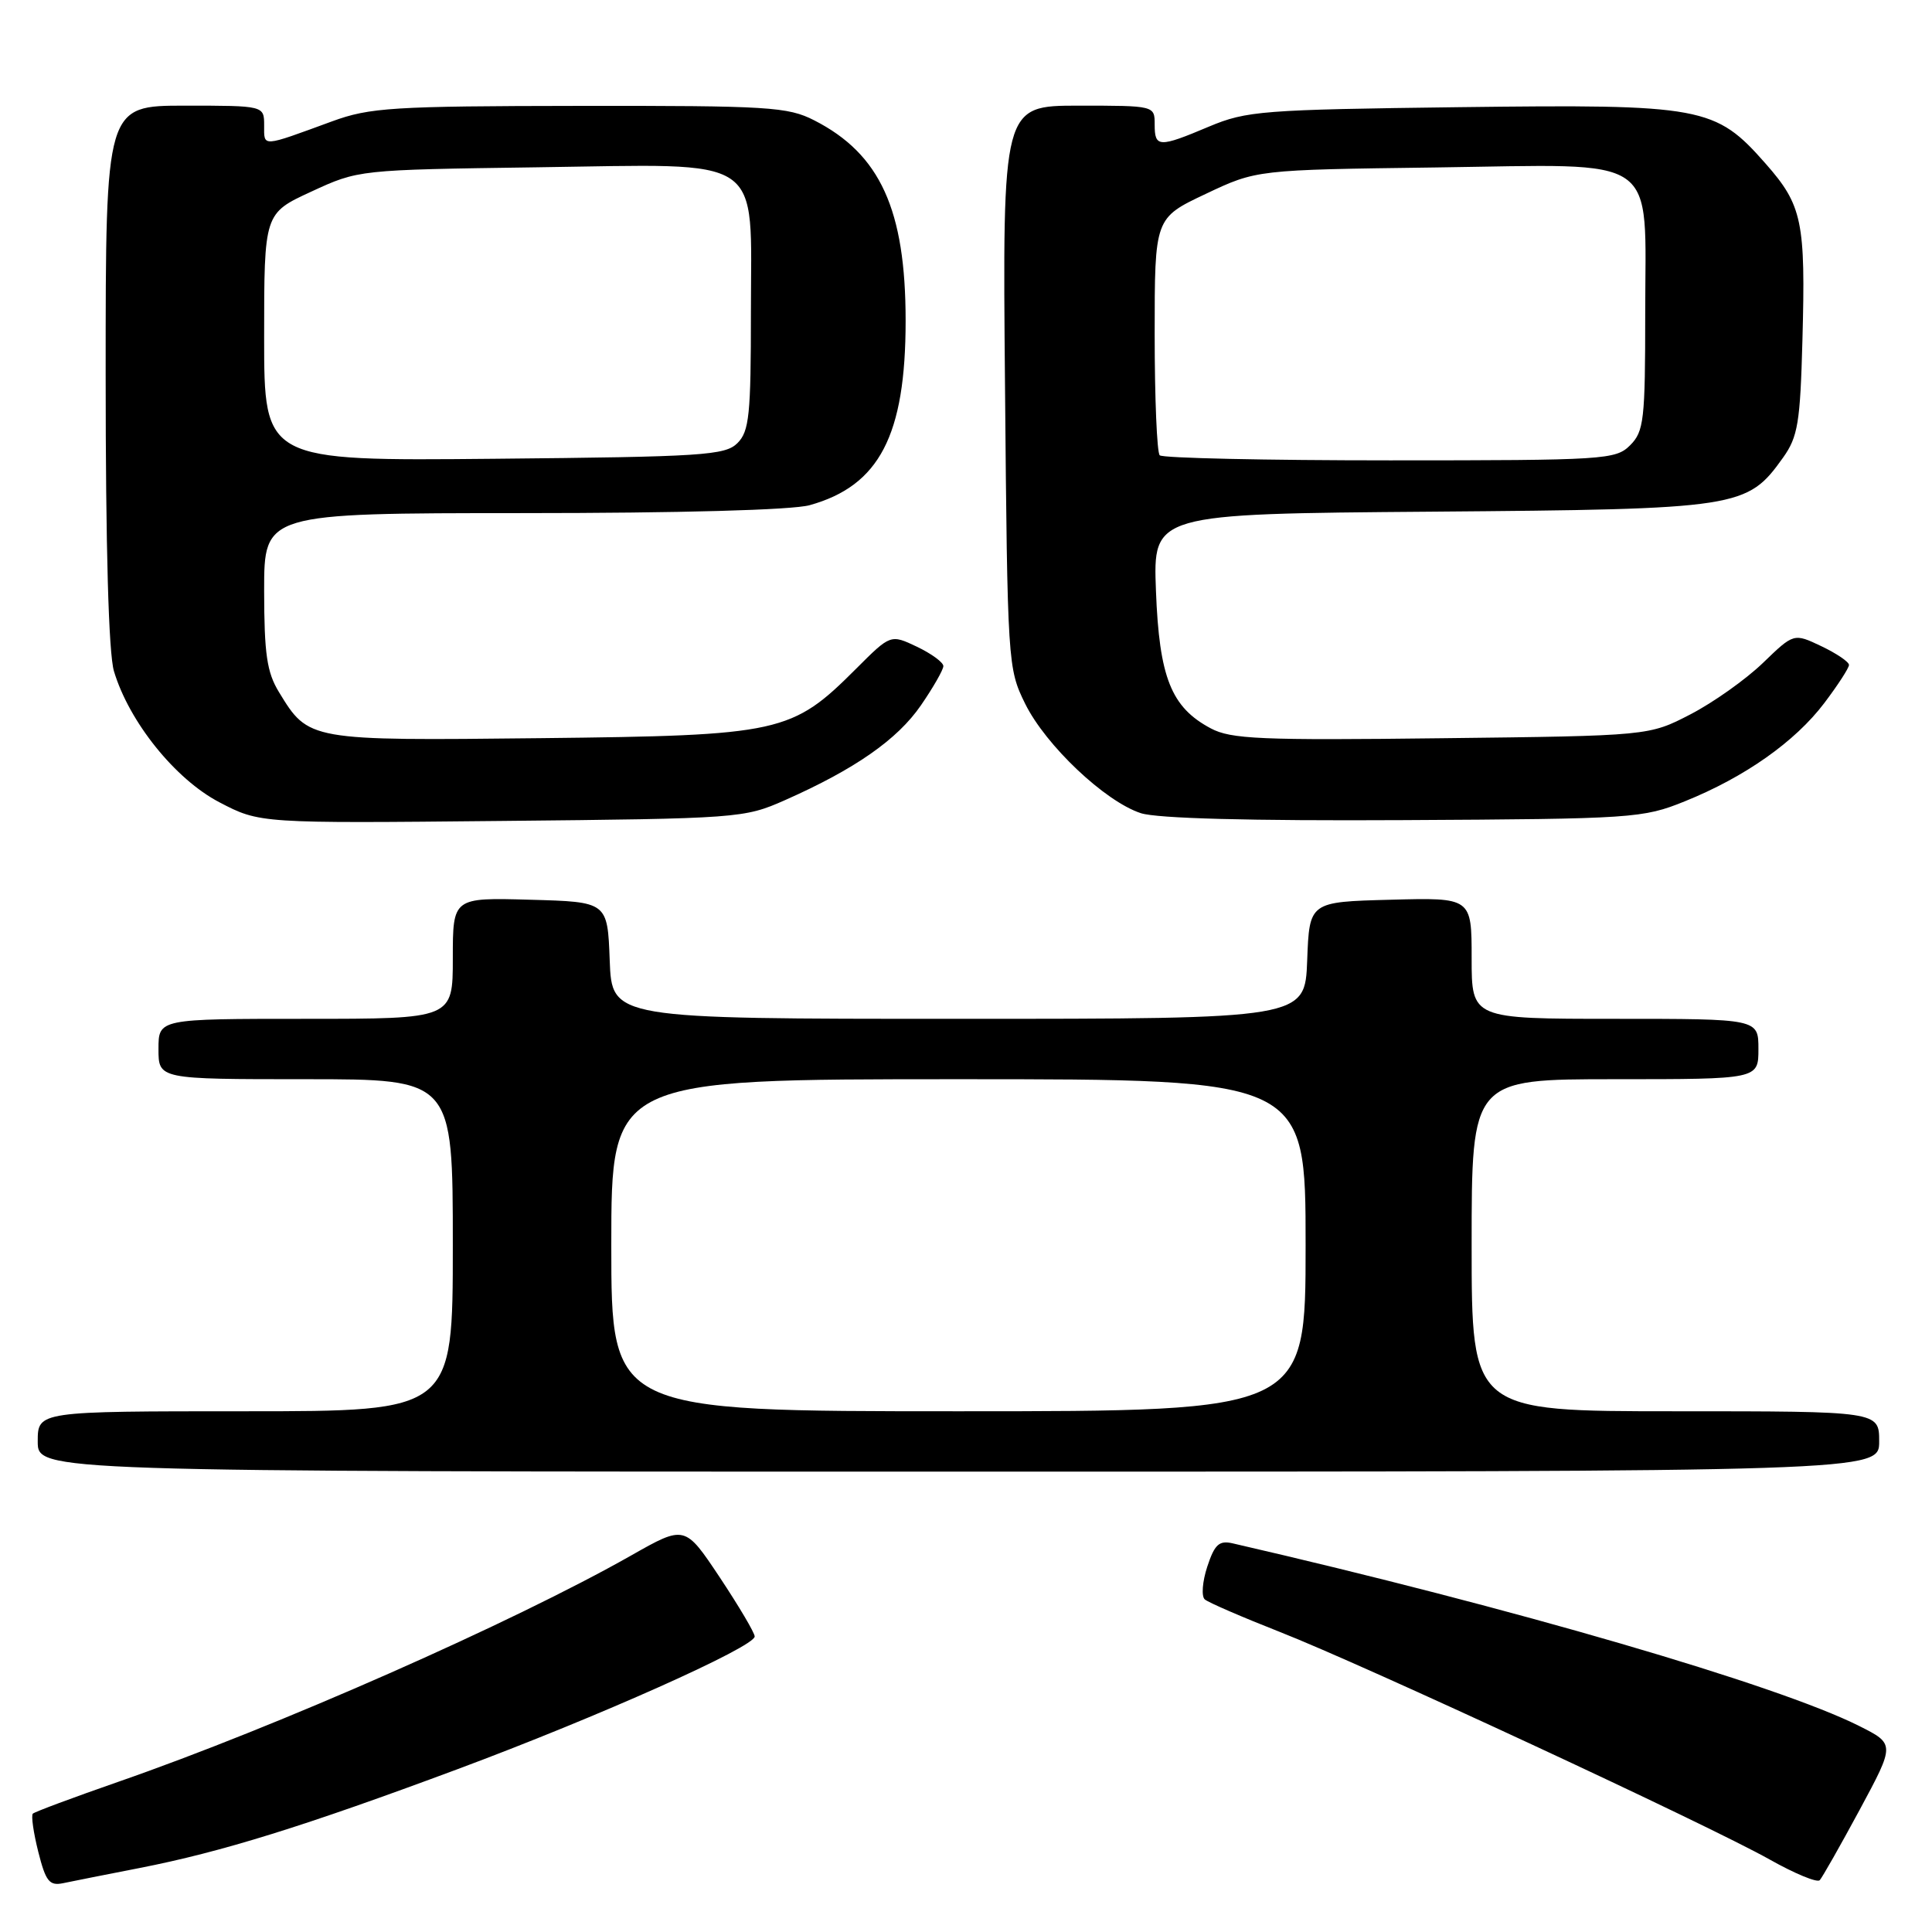 <?xml version="1.0" encoding="UTF-8" standalone="no"?>
<!DOCTYPE svg PUBLIC "-//W3C//DTD SVG 1.1//EN" "http://www.w3.org/Graphics/SVG/1.1/DTD/svg11.dtd" >
<svg xmlns="http://www.w3.org/2000/svg" xmlns:xlink="http://www.w3.org/1999/xlink" version="1.1" viewBox="0 0 256 256">
 <g >
 <path fill="currentColor"
d=" M 18.50 247.52 C 29.34 245.40 40.29 242.00 60.64 234.42 C 79.21 227.51 100.00 218.22 100.00 216.84 C 100.00 216.36 97.92 212.85 95.38 209.02 C 90.75 202.07 90.75 202.07 83.63 206.11 C 67.93 215.01 36.67 228.81 15.64 236.11 C 9.67 238.19 4.59 240.08 4.35 240.32 C 4.11 240.56 4.43 242.83 5.07 245.37 C 6.06 249.30 6.54 249.91 8.37 249.53 C 9.54 249.28 14.10 248.38 18.50 247.52 Z  M 246.42 239.80 C 251.11 231.09 251.11 231.09 246.31 228.68 C 235.44 223.24 200.48 213.05 163.33 204.50 C 161.54 204.09 160.94 204.64 159.97 207.59 C 159.32 209.57 159.17 211.52 159.64 211.93 C 160.11 212.34 164.58 214.27 169.56 216.23 C 180.68 220.59 226.26 241.77 234.50 246.40 C 237.80 248.26 240.78 249.49 241.12 249.14 C 241.45 248.79 243.84 244.58 246.42 239.80 Z  M 249.00 191.00 C 249.00 187.00 249.00 187.00 222.00 187.00 C 195.00 187.00 195.00 187.00 195.00 165.00 C 195.00 143.00 195.00 143.00 214.00 143.00 C 233.00 143.00 233.00 143.00 233.00 139.00 C 233.00 135.00 233.00 135.00 214.00 135.00 C 195.00 135.00 195.00 135.00 195.00 126.97 C 195.00 118.93 195.00 118.93 184.25 119.22 C 173.50 119.50 173.50 119.50 173.21 127.25 C 172.92 135.00 172.92 135.00 127.00 135.00 C 81.08 135.00 81.08 135.00 80.79 127.25 C 80.50 119.50 80.50 119.50 70.25 119.22 C 60.00 118.93 60.00 118.93 60.00 126.97 C 60.00 135.00 60.00 135.00 40.50 135.00 C 21.00 135.00 21.00 135.00 21.00 139.00 C 21.00 143.00 21.00 143.00 40.50 143.00 C 60.00 143.00 60.00 143.00 60.00 165.00 C 60.00 187.00 60.00 187.00 32.50 187.00 C 5.00 187.00 5.00 187.00 5.00 191.00 C 5.00 195.00 5.00 195.00 127.00 195.00 C 249.00 195.00 249.00 195.00 249.00 191.00 Z  M 104.00 106.03 C 113.28 101.92 118.90 98.00 122.02 93.47 C 123.66 91.09 125.00 88.74 125.00 88.26 C 125.00 87.77 123.43 86.62 121.51 85.70 C 118.01 84.04 118.01 84.04 113.45 88.60 C 104.91 97.14 103.49 97.46 71.66 97.81 C 40.88 98.15 40.89 98.15 36.96 91.70 C 35.36 89.08 35.01 86.65 35.00 78.25 C 35.00 68.00 35.00 68.00 69.25 67.99 C 90.06 67.99 104.98 67.58 107.28 66.94 C 116.52 64.37 120.00 57.69 120.00 42.50 C 120.00 27.79 116.63 20.40 107.88 15.94 C 104.39 14.16 101.87 14.00 76.79 14.03 C 51.97 14.06 49.00 14.25 44.00 16.08 C 34.58 19.53 35.00 19.51 35.00 16.62 C 35.00 14.00 35.00 14.00 24.50 14.00 C 14.00 14.00 14.00 14.00 14.00 49.63 C 14.00 72.65 14.39 86.57 15.10 88.94 C 17.11 95.65 23.22 103.25 29.06 106.30 C 34.42 109.10 34.42 109.10 66.46 108.78 C 97.91 108.47 98.60 108.42 104.00 106.03 Z  M 223.24 106.18 C 231.18 102.98 237.84 98.29 241.72 93.17 C 243.52 90.79 245.00 88.51 245.00 88.11 C 245.00 87.70 243.36 86.59 241.35 85.63 C 237.69 83.89 237.69 83.89 233.60 87.84 C 231.34 90.02 227.03 93.08 224.00 94.65 C 218.50 97.50 218.50 97.50 191.00 97.82 C 167.05 98.11 163.10 97.94 160.43 96.51 C 155.18 93.72 153.61 89.77 153.17 78.30 C 152.78 68.09 152.78 68.09 189.64 67.80 C 230.56 67.47 231.49 67.32 236.27 60.63 C 238.23 57.88 238.54 56.01 238.83 45.11 C 239.26 29.34 238.82 27.21 233.96 21.69 C 227.28 14.10 225.66 13.80 193.42 14.20 C 167.24 14.53 165.17 14.69 160.21 16.77 C 153.55 19.58 153.00 19.56 153.00 16.50 C 153.00 14.00 153.00 14.00 142.92 14.00 C 132.83 14.00 132.83 14.00 133.17 51.25 C 133.49 87.90 133.54 88.58 135.83 93.23 C 138.55 98.76 146.42 106.20 151.17 107.75 C 153.33 108.45 165.61 108.78 186.00 108.67 C 216.42 108.51 217.70 108.42 223.24 106.18 Z  M 81.00 165.00 C 81.00 143.00 81.00 143.00 127.00 143.00 C 173.00 143.00 173.00 143.00 173.00 165.00 C 173.00 187.00 173.00 187.00 127.00 187.00 C 81.00 187.00 81.00 187.00 81.00 165.00 Z  M 35.00 44.68 C 35.00 28.27 35.00 28.27 41.25 25.39 C 47.50 22.50 47.51 22.50 71.04 22.17 C 101.75 21.75 99.50 20.23 99.50 41.38 C 99.50 54.97 99.28 57.15 97.72 58.71 C 96.09 60.34 93.15 60.53 65.47 60.79 C 35.00 61.08 35.00 61.08 35.00 44.68 Z  M 153.67 60.33 C 153.30 59.97 153.00 52.74 153.00 44.28 C 153.00 28.89 153.00 28.89 159.75 25.70 C 166.50 22.50 166.50 22.50 190.19 22.19 C 220.36 21.78 218.00 20.14 218.00 41.50 C 218.00 55.67 217.83 57.17 216.00 59.00 C 214.09 60.91 212.67 61.00 184.17 61.00 C 167.76 61.00 154.03 60.70 153.67 60.33 Z "/>
</g>
</svg>